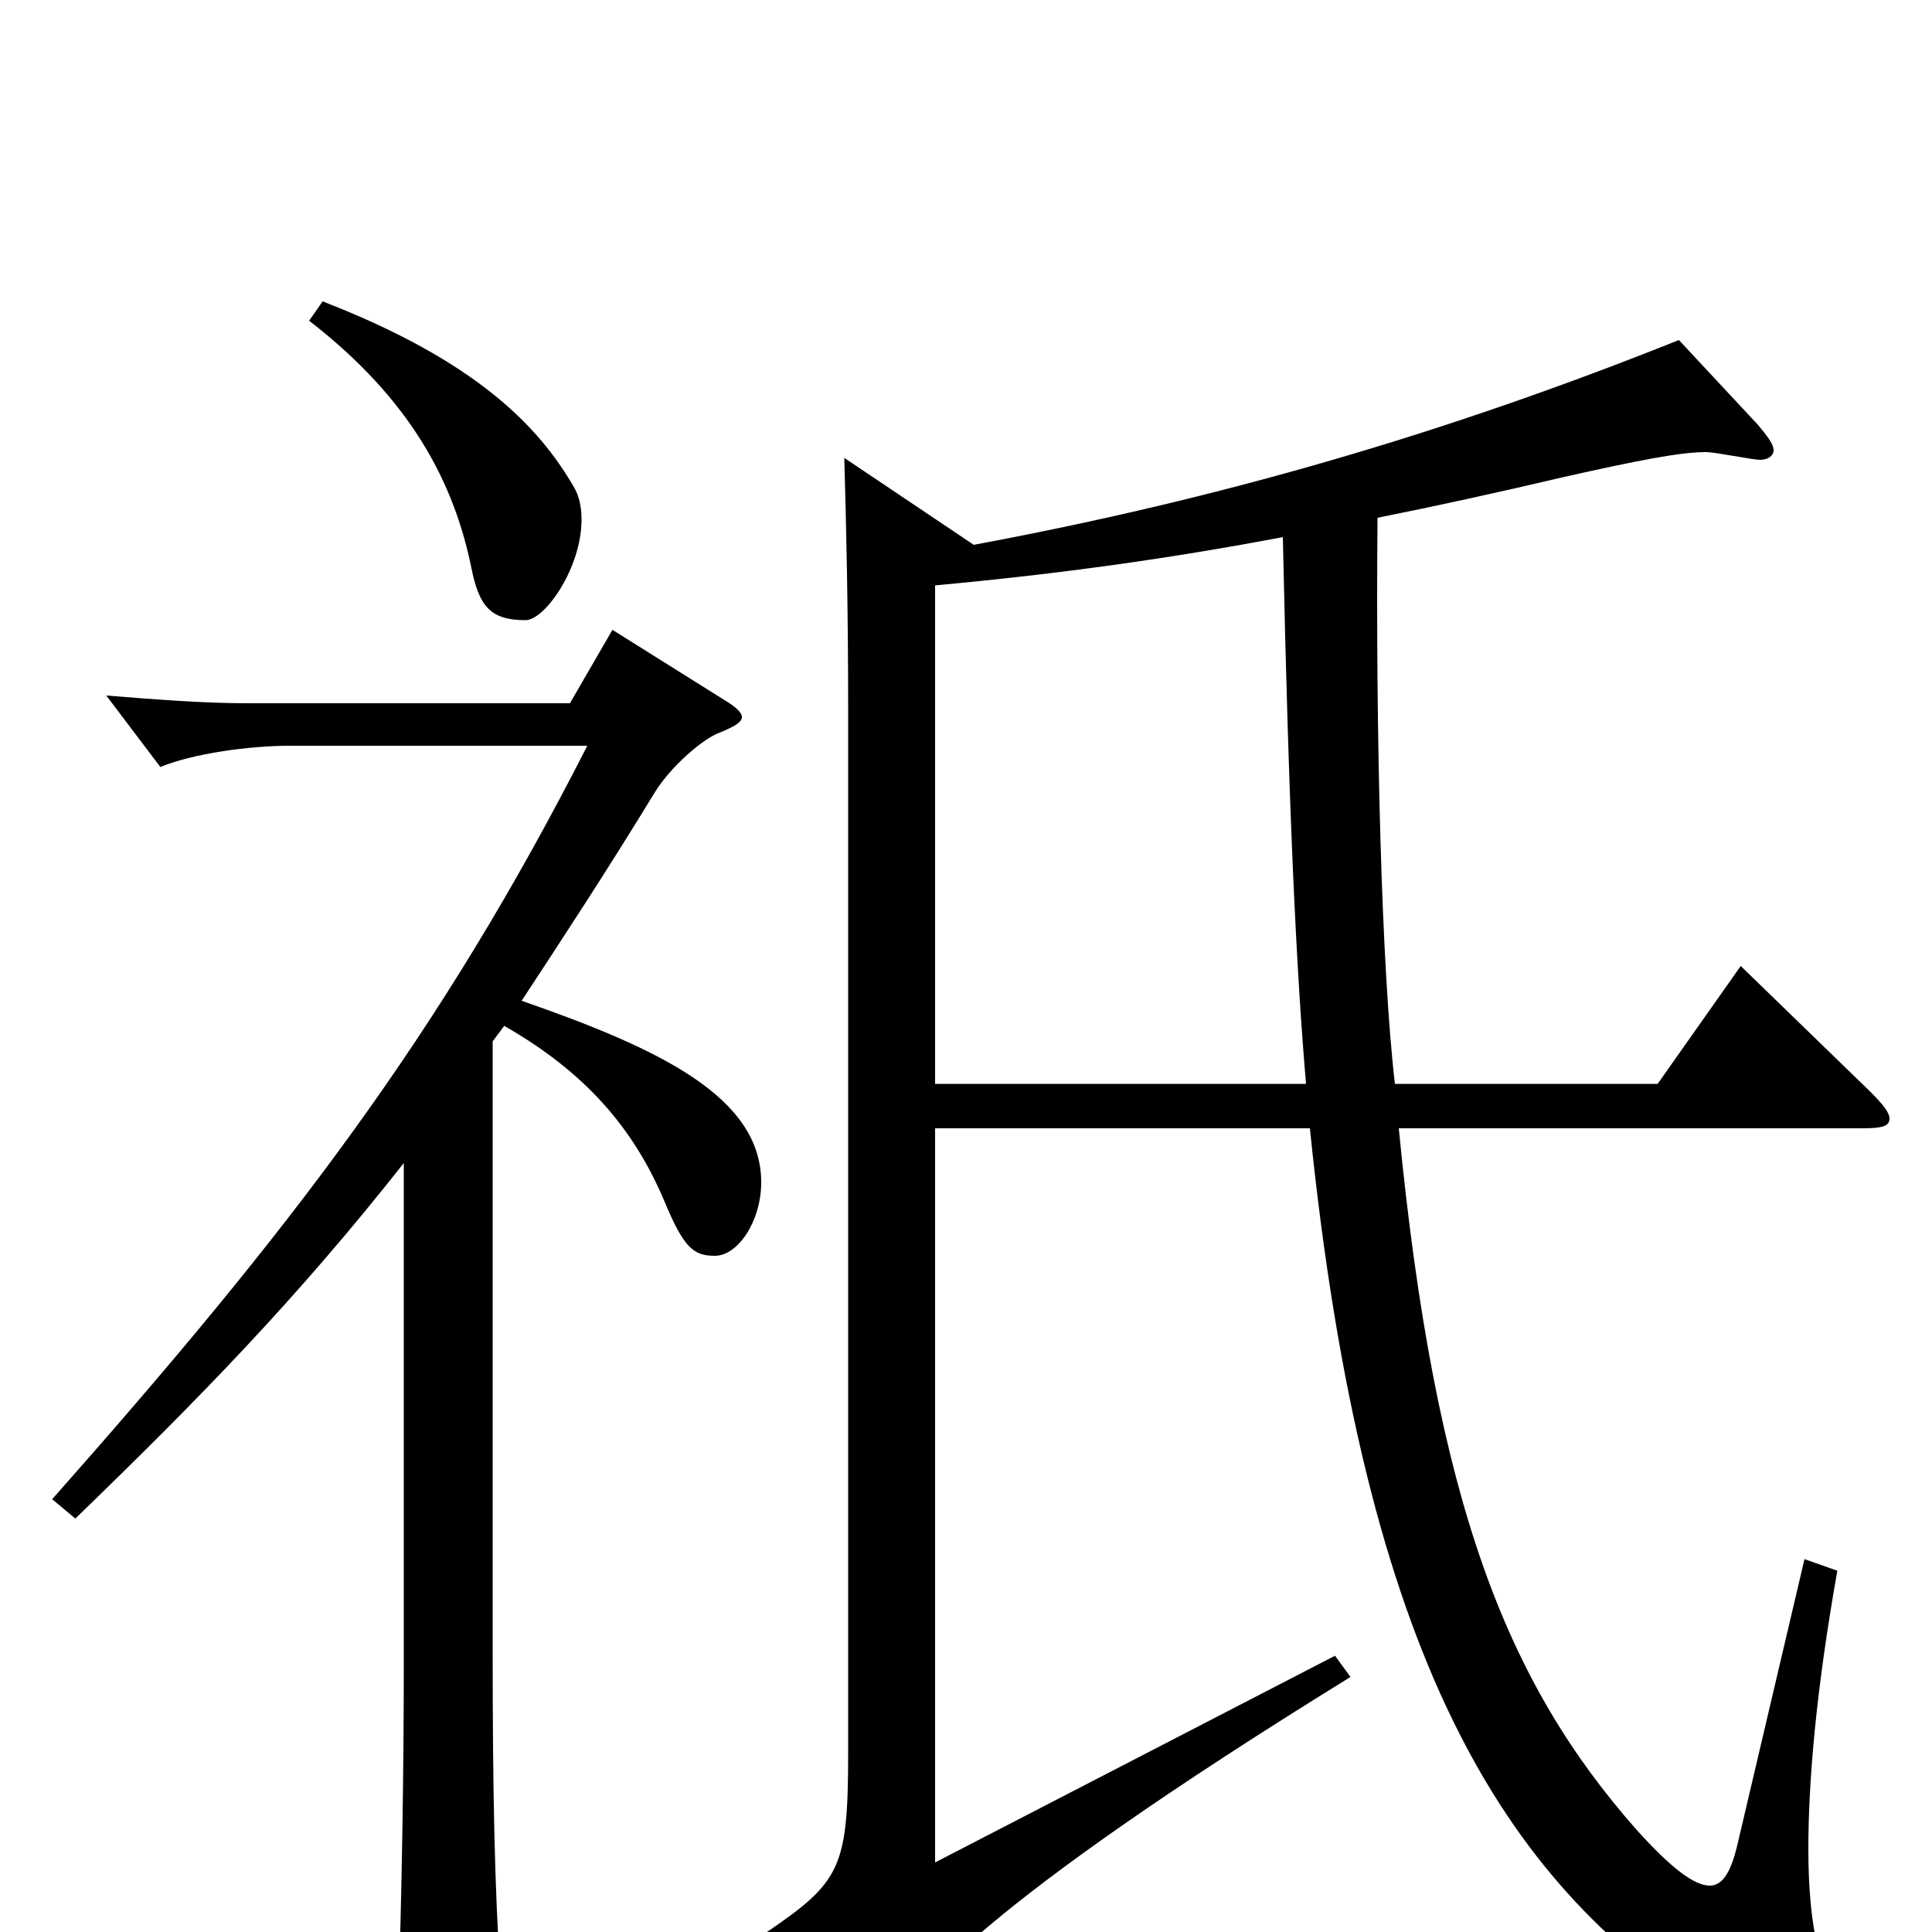 <svg xmlns="http://www.w3.org/2000/svg" viewBox="0 -1000 1000 1000">
	<path fill="#000000" d="M484 -439V-697C549 -703 606 -711 664 -722C667 -580 671 -497 676 -439ZM437 -763C438 -728 439 -686 439 -633V-93C439 -33 435 -26 397 0L440 46C446 52 450 55 454 55C458 55 461 53 463 49C475 30 503 -11 699 -132L691 -143L484 -36V-416H678C706 -141 778 -27 885 42C915 61 935 68 948 68C963 68 965 57 965 54C965 48 961 42 954 35C943 24 936 0 936 -43C936 -78 940 -125 951 -187L934 -193L899 -44C896 -32 892 -24 885 -24C877 -24 865 -33 847 -53C780 -129 743 -221 724 -416H964C974 -416 978 -417 978 -421C978 -424 975 -428 968 -435L901 -500L858 -439H722C715 -499 712 -620 713 -732C743 -738 775 -745 809 -753C849 -762 870 -766 883 -766C888 -766 907 -762 911 -762C915 -762 918 -764 918 -767C918 -770 915 -774 910 -780L869 -824C749 -776 633 -742 504 -718ZM317 -674L295 -636H128C105 -636 80 -638 55 -640L83 -603C100 -610 129 -614 150 -614H304C227 -463 150 -363 27 -224L39 -214C103 -276 153 -327 209 -398V-138C209 -85 208 -19 206 40V47C206 58 208 63 214 63C218 63 225 61 236 56C255 48 259 44 259 29V22C256 -23 255 -73 255 -146V-461L261 -469C303 -445 328 -416 344 -378C354 -354 359 -350 370 -350C382 -350 394 -368 394 -388C394 -432 342 -457 270 -482C291 -514 314 -549 339 -590C347 -603 364 -618 373 -621C380 -624 384 -626 384 -629C384 -631 381 -634 376 -637ZM160 -834C213 -793 235 -750 244 -706C248 -686 254 -679 272 -679C282 -679 301 -706 301 -731C301 -737 300 -743 297 -748C279 -779 247 -813 167 -844Z"/>
</svg>